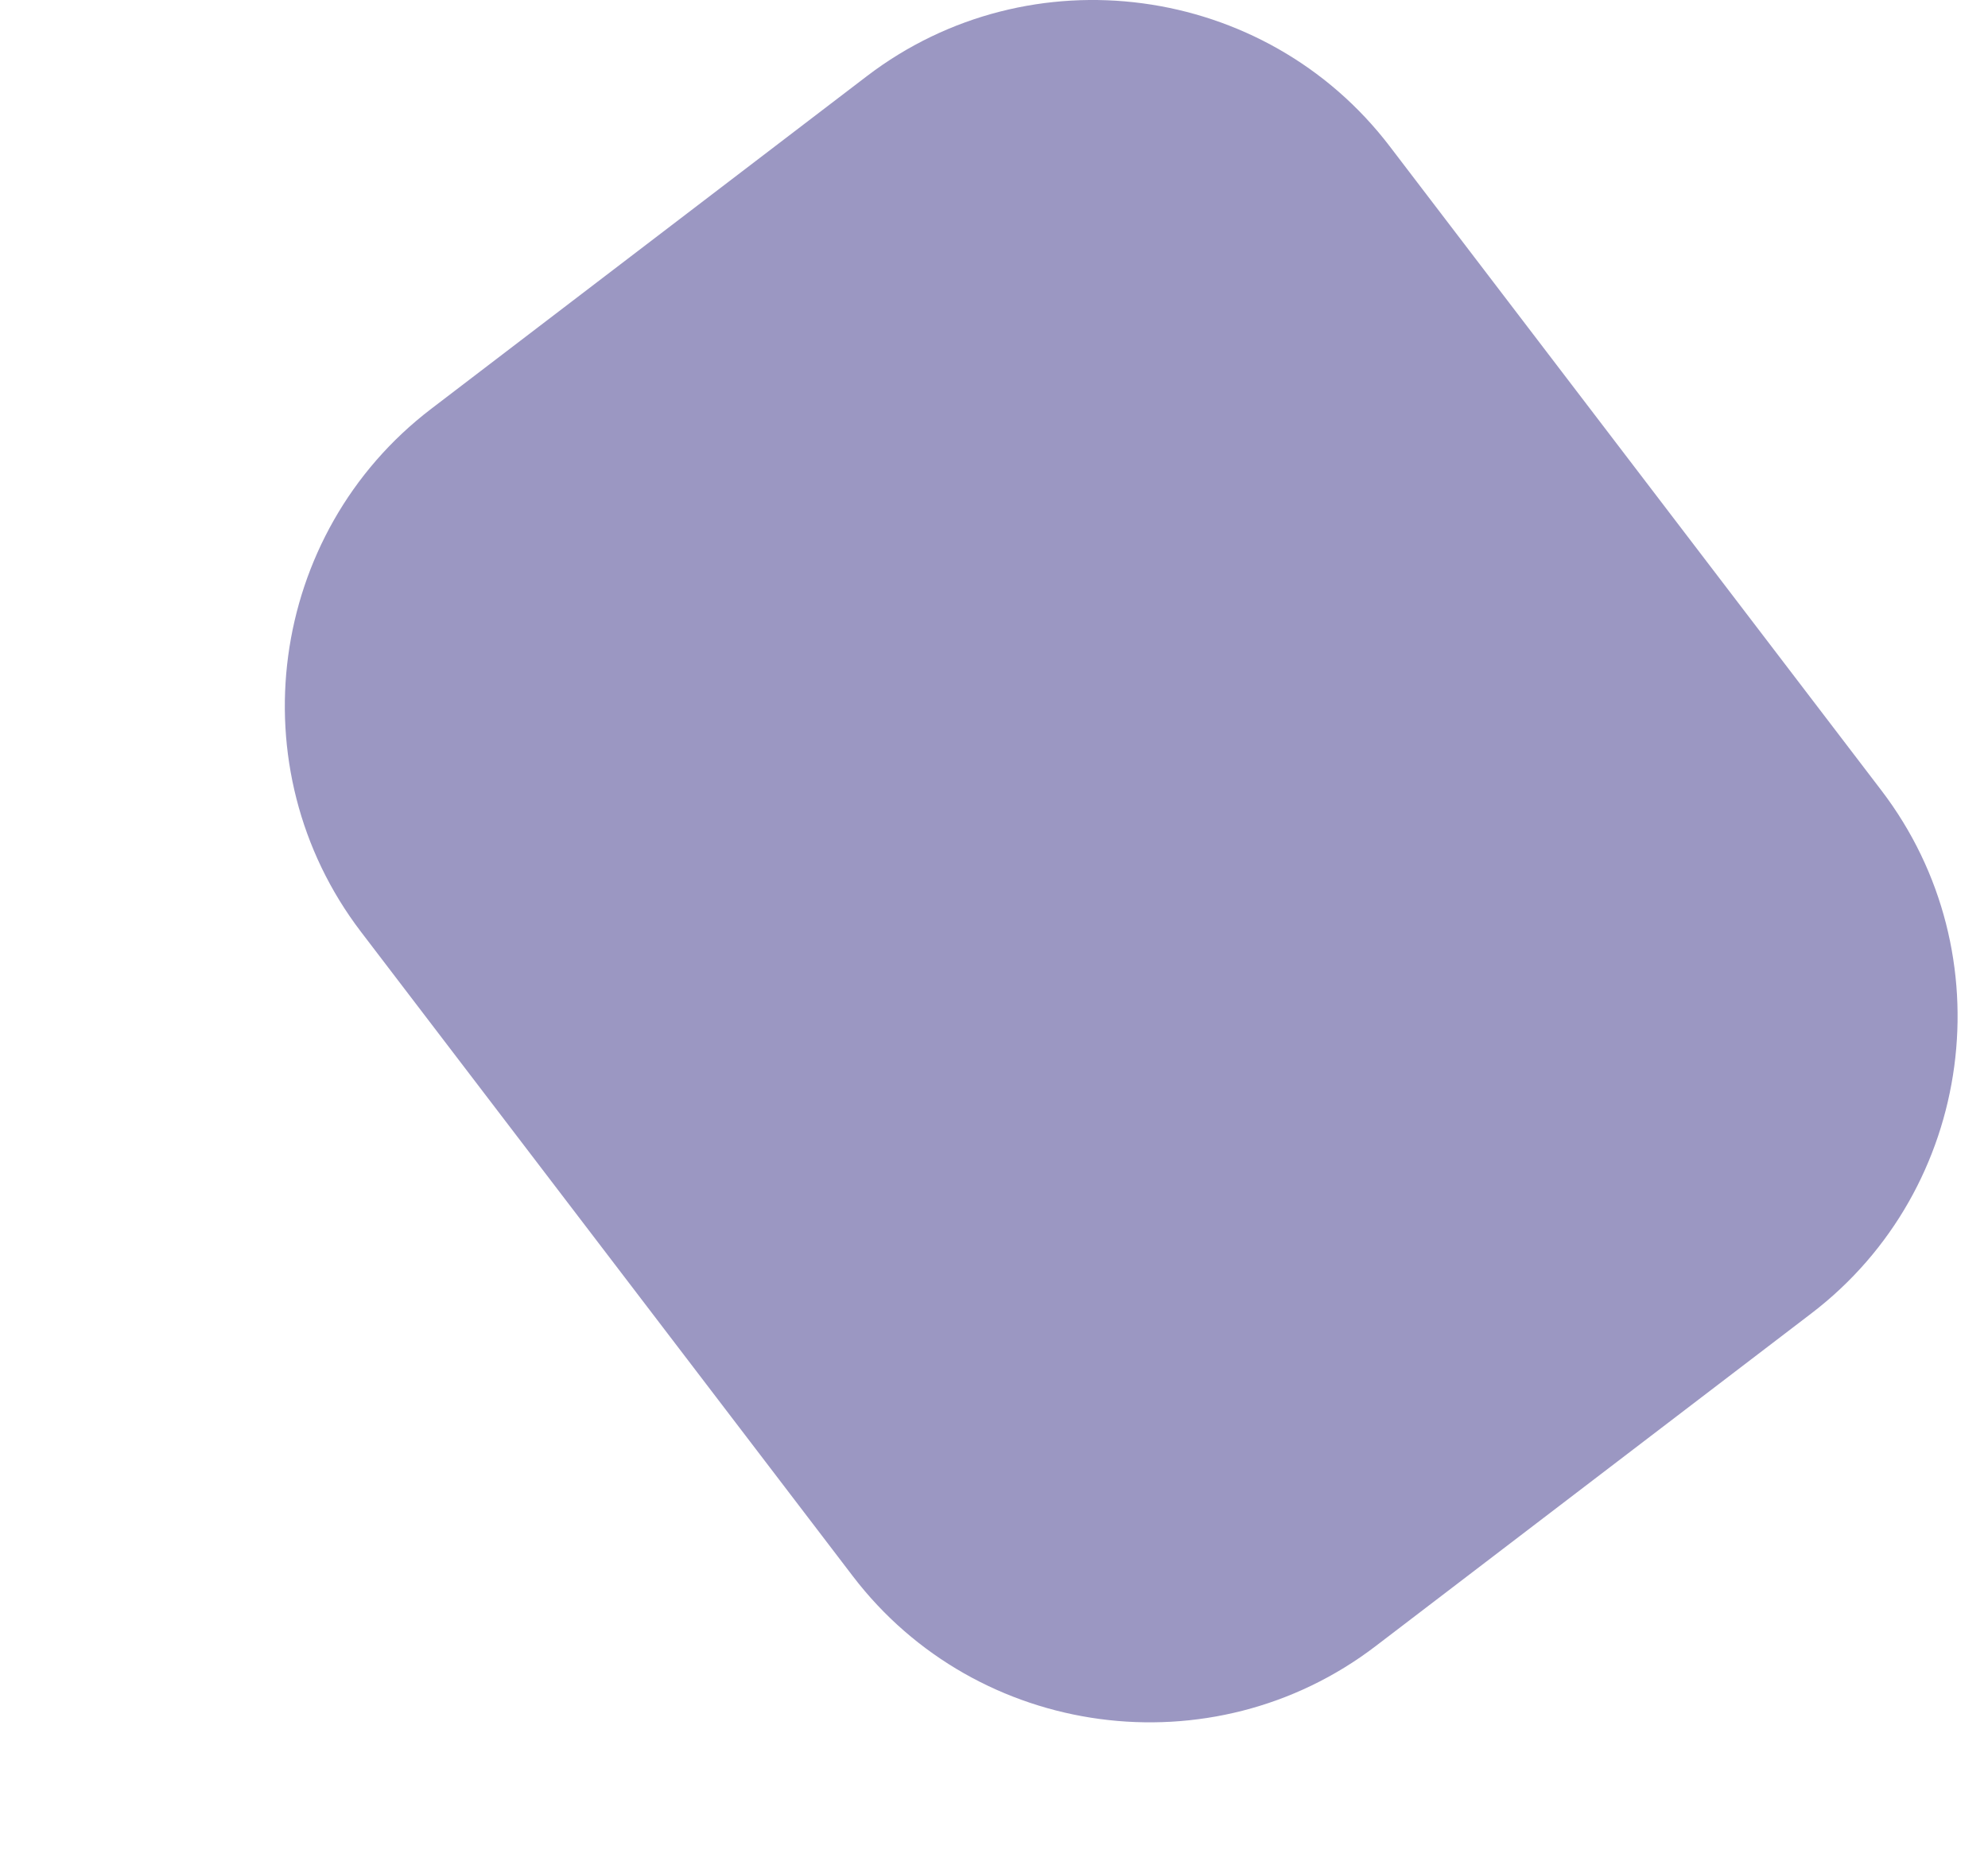 <?xml version="1.0" encoding="UTF-8"?>
<!DOCTYPE svg PUBLIC "-//W3C//DTD SVG 1.0//EN" "http://www.w3.org/TR/2001/REC-SVG-20010904/DTD/svg10.dtd">
<!-- Creator: CorelDRAW 2020 (64-Bit) -->
<svg xmlns="http://www.w3.org/2000/svg" xml:space="preserve" width="51.25mm" height="48.28mm" version="1.0" style="shape-rendering:geometricPrecision; text-rendering:geometricPrecision; image-rendering:optimizeQuality; fill-rule:evenodd; clip-rule:evenodd"
viewBox="0 0 748.07 704.72"
 xmlns:xlink="http://www.w3.org/1999/xlink"
 xmlns:xodm="http://www.corel.com/coreldraw/odm/2003">
 <defs>
  <style type="text/css">
   <![CDATA[
    .fil1 {fill:none}
    .fil0 {fill:#393185;fill-opacity:0.502}
   ]]>
  </style>
 </defs>
 <g id="Layer_x0020_1">
  <path class="fil0" d="M522.93 55.03l185.06 242.4c46.84,61.36 34.97,149.87 -26.39,196.72l-164 125.21c-61.36,46.84 -149.87,34.97 -196.72,-26.39l-185.06 -242.4c-46.84,-61.36 -34.97,-149.87 26.39,-196.72l164 -125.21c61.36,-46.84 149.87,-34.97 196.72,26.39z"/>
  <path class="fil1" d="M358.79 35.35l304.39 136.12c72.94,32.62 105.16,118.64 71.59,191.16l-118.9 256.89c-33.57,72.52 -120.71,105.17 -193.65,72.55l-304.39 -136.12c-72.94,-32.62 -105.16,-118.64 -71.59,-191.16l118.9 -256.89c33.57,-72.52 120.71,-105.16 193.65,-72.55z"/>
  <path class="fil1" d="M115.73 145.55l300.24 -53.48c76,-13.54 149.24,37.56 162.78,113.56l36.18 203.13c13.54,76 -37.56,149.24 -113.56,162.78l-300.24 53.48c-76,13.54 -149.24,-37.56 -162.78,-113.56l-36.18 -203.13c-13.54,-76 37.56,-149.25 113.56,-162.78z"/>
 </g>
</svg>

